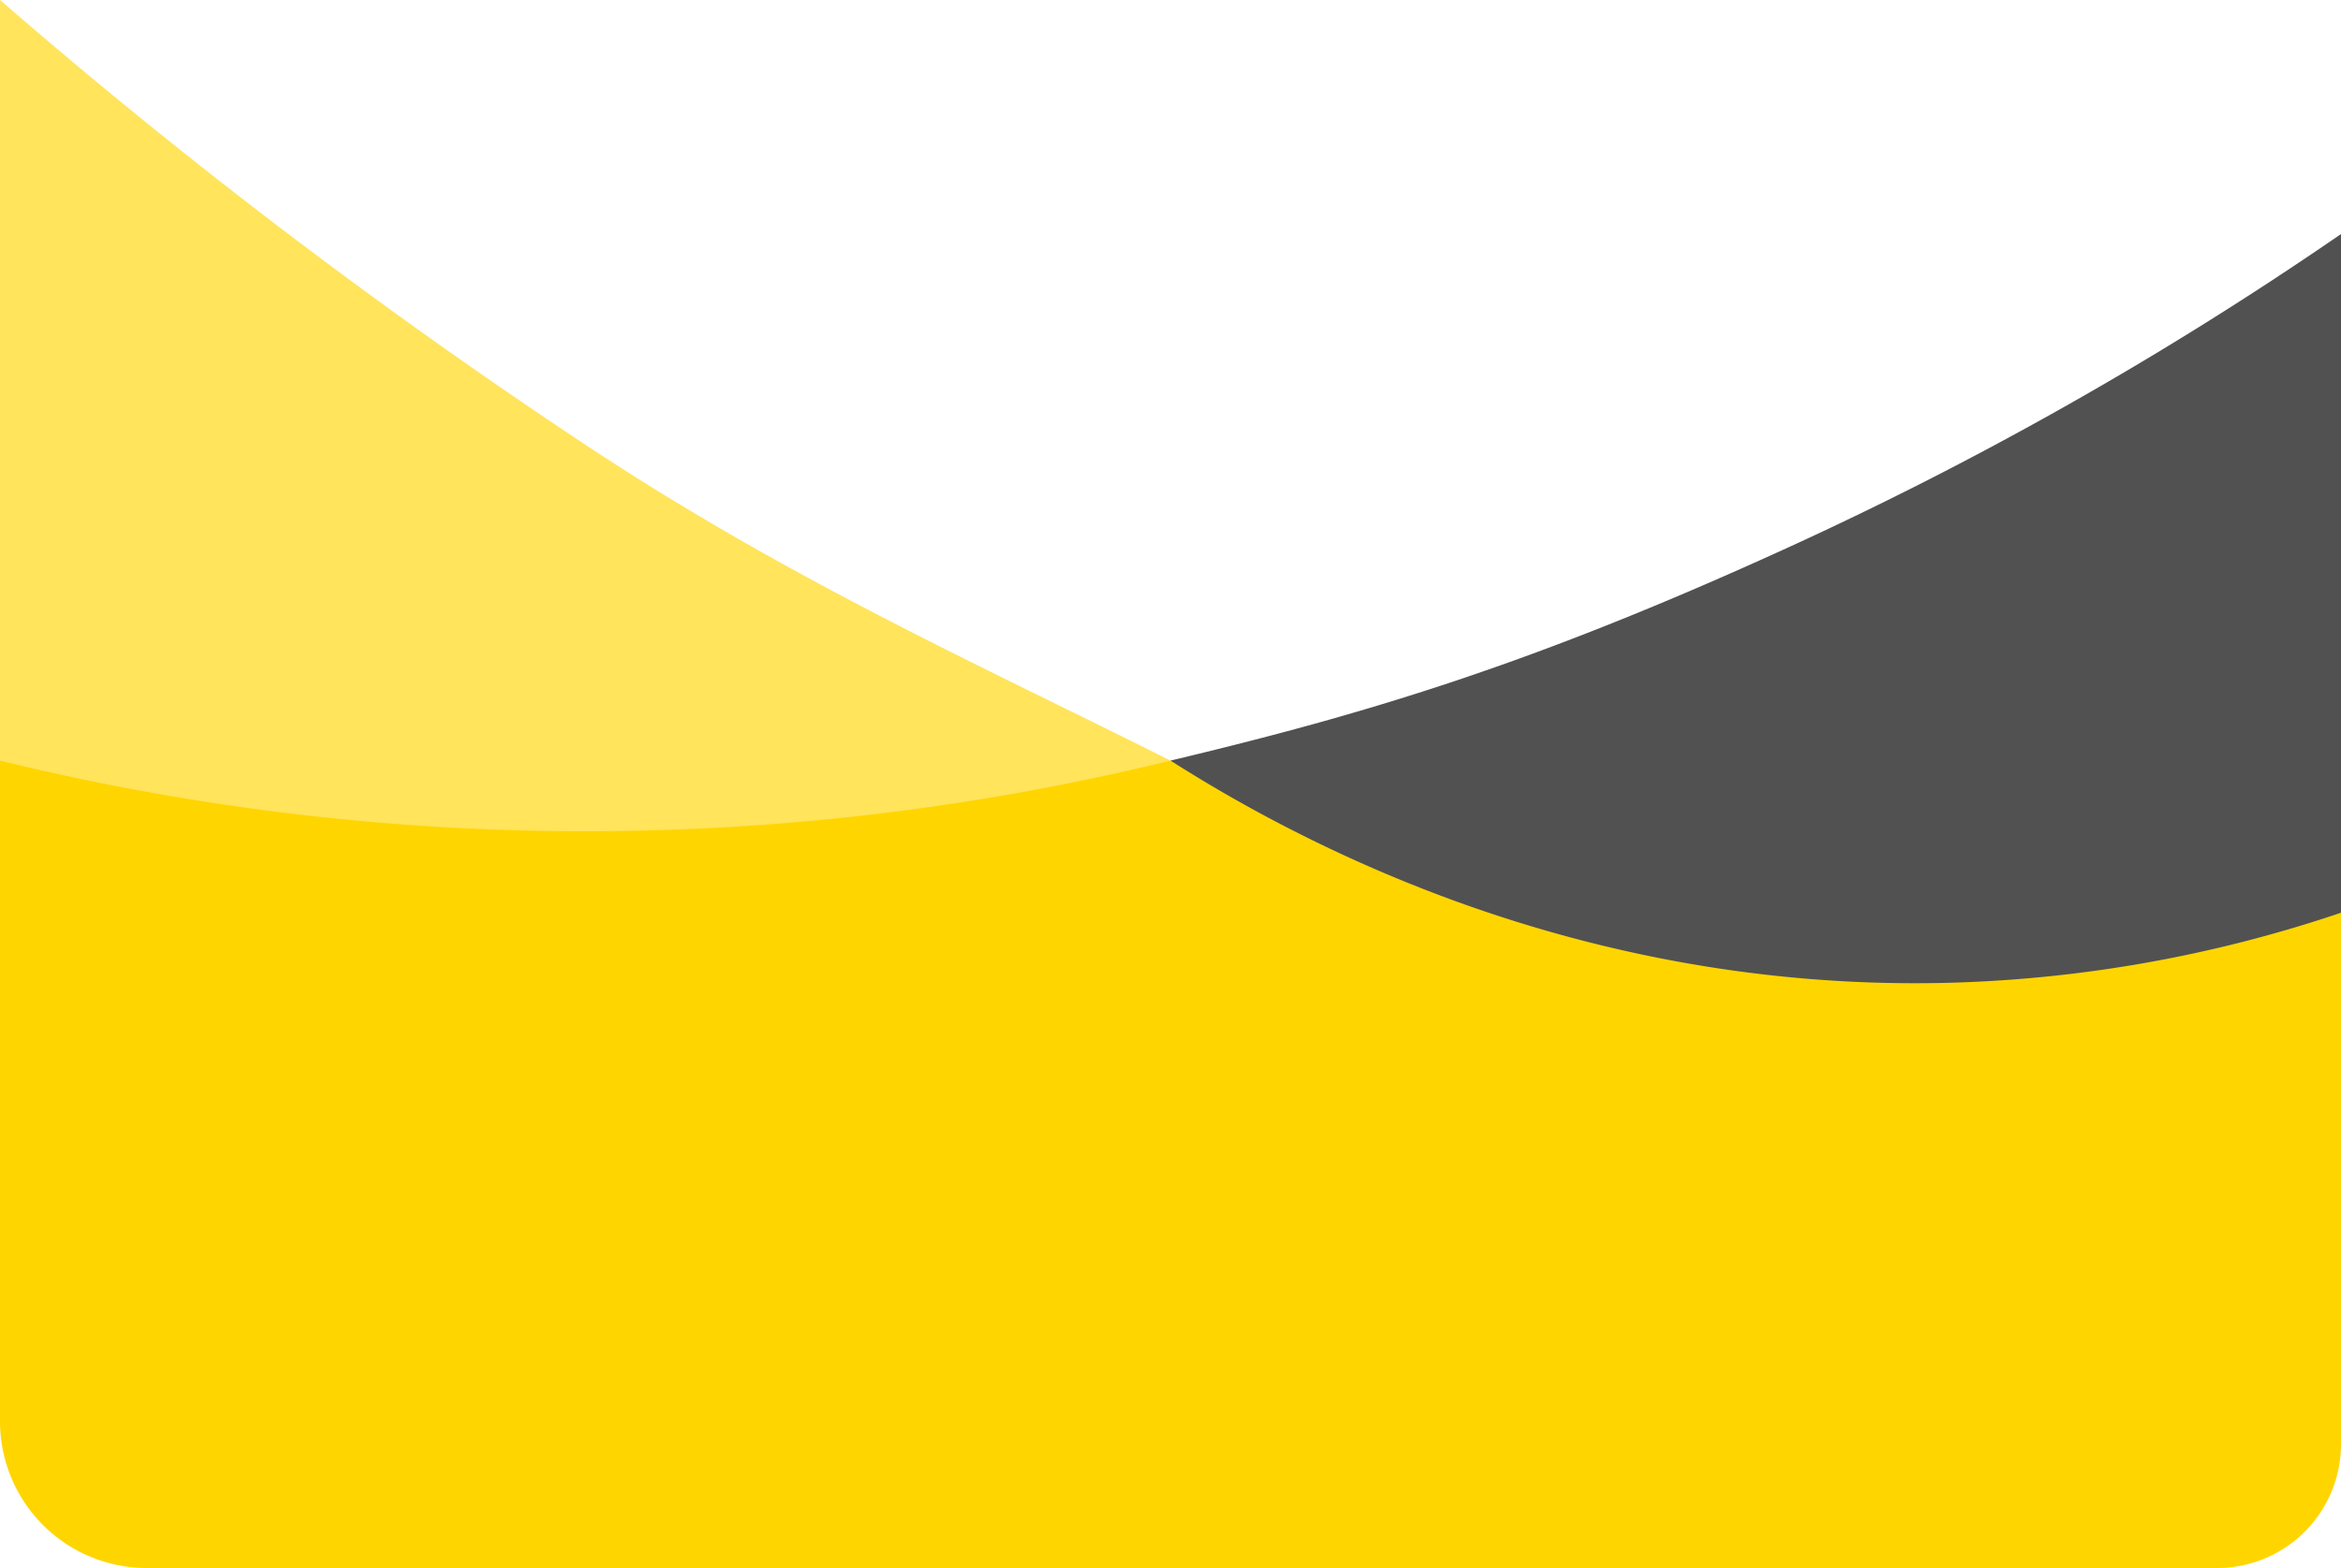 <svg xmlns="http://www.w3.org/2000/svg" width="395" height="264.65" viewBox="0 0 395 264.65"><defs><style>.a{fill:rgba(41,41,41,0.81);}.b{fill:rgba(255,213,0,0.64);}.c{fill:#ffd500;}</style></defs><path class="a" d="M2901.5,555V673.5c-7.11,5.988-45.709,37.3-102.581,33.575-66.743-4.367-90.724-57.255-94.919-63.2,32.71-7.809,60.465-16.041,103.293-35.55A615.706,615.706,0,0,0,2901.5,555Z" transform="translate(-2506.5 -515.5)"/><path class="b" d="M2604,535V667.325a171.568,171.568,0,0,0,98.75,31.6c14.672,0,57.093-5.848,98.75-35.55-30.515-15.35-63.885-30.225-98.75-53.325A959.284,959.284,0,0,1,2604,535Z" transform="translate(-2604 -535)"/><path class="c" d="M2604,600V711.509a24.766,24.766,0,0,0,24.767,24.766H2978.1a20.9,20.9,0,0,0,20.9-20.9v-89.7a224.88,224.88,0,0,1-67.15,11.85c-62.472,1.333-109.319-24.15-130.35-37.525a414.824,414.824,0,0,1-197.5,0Z" transform="translate(-2604 -471.625)"/></svg>